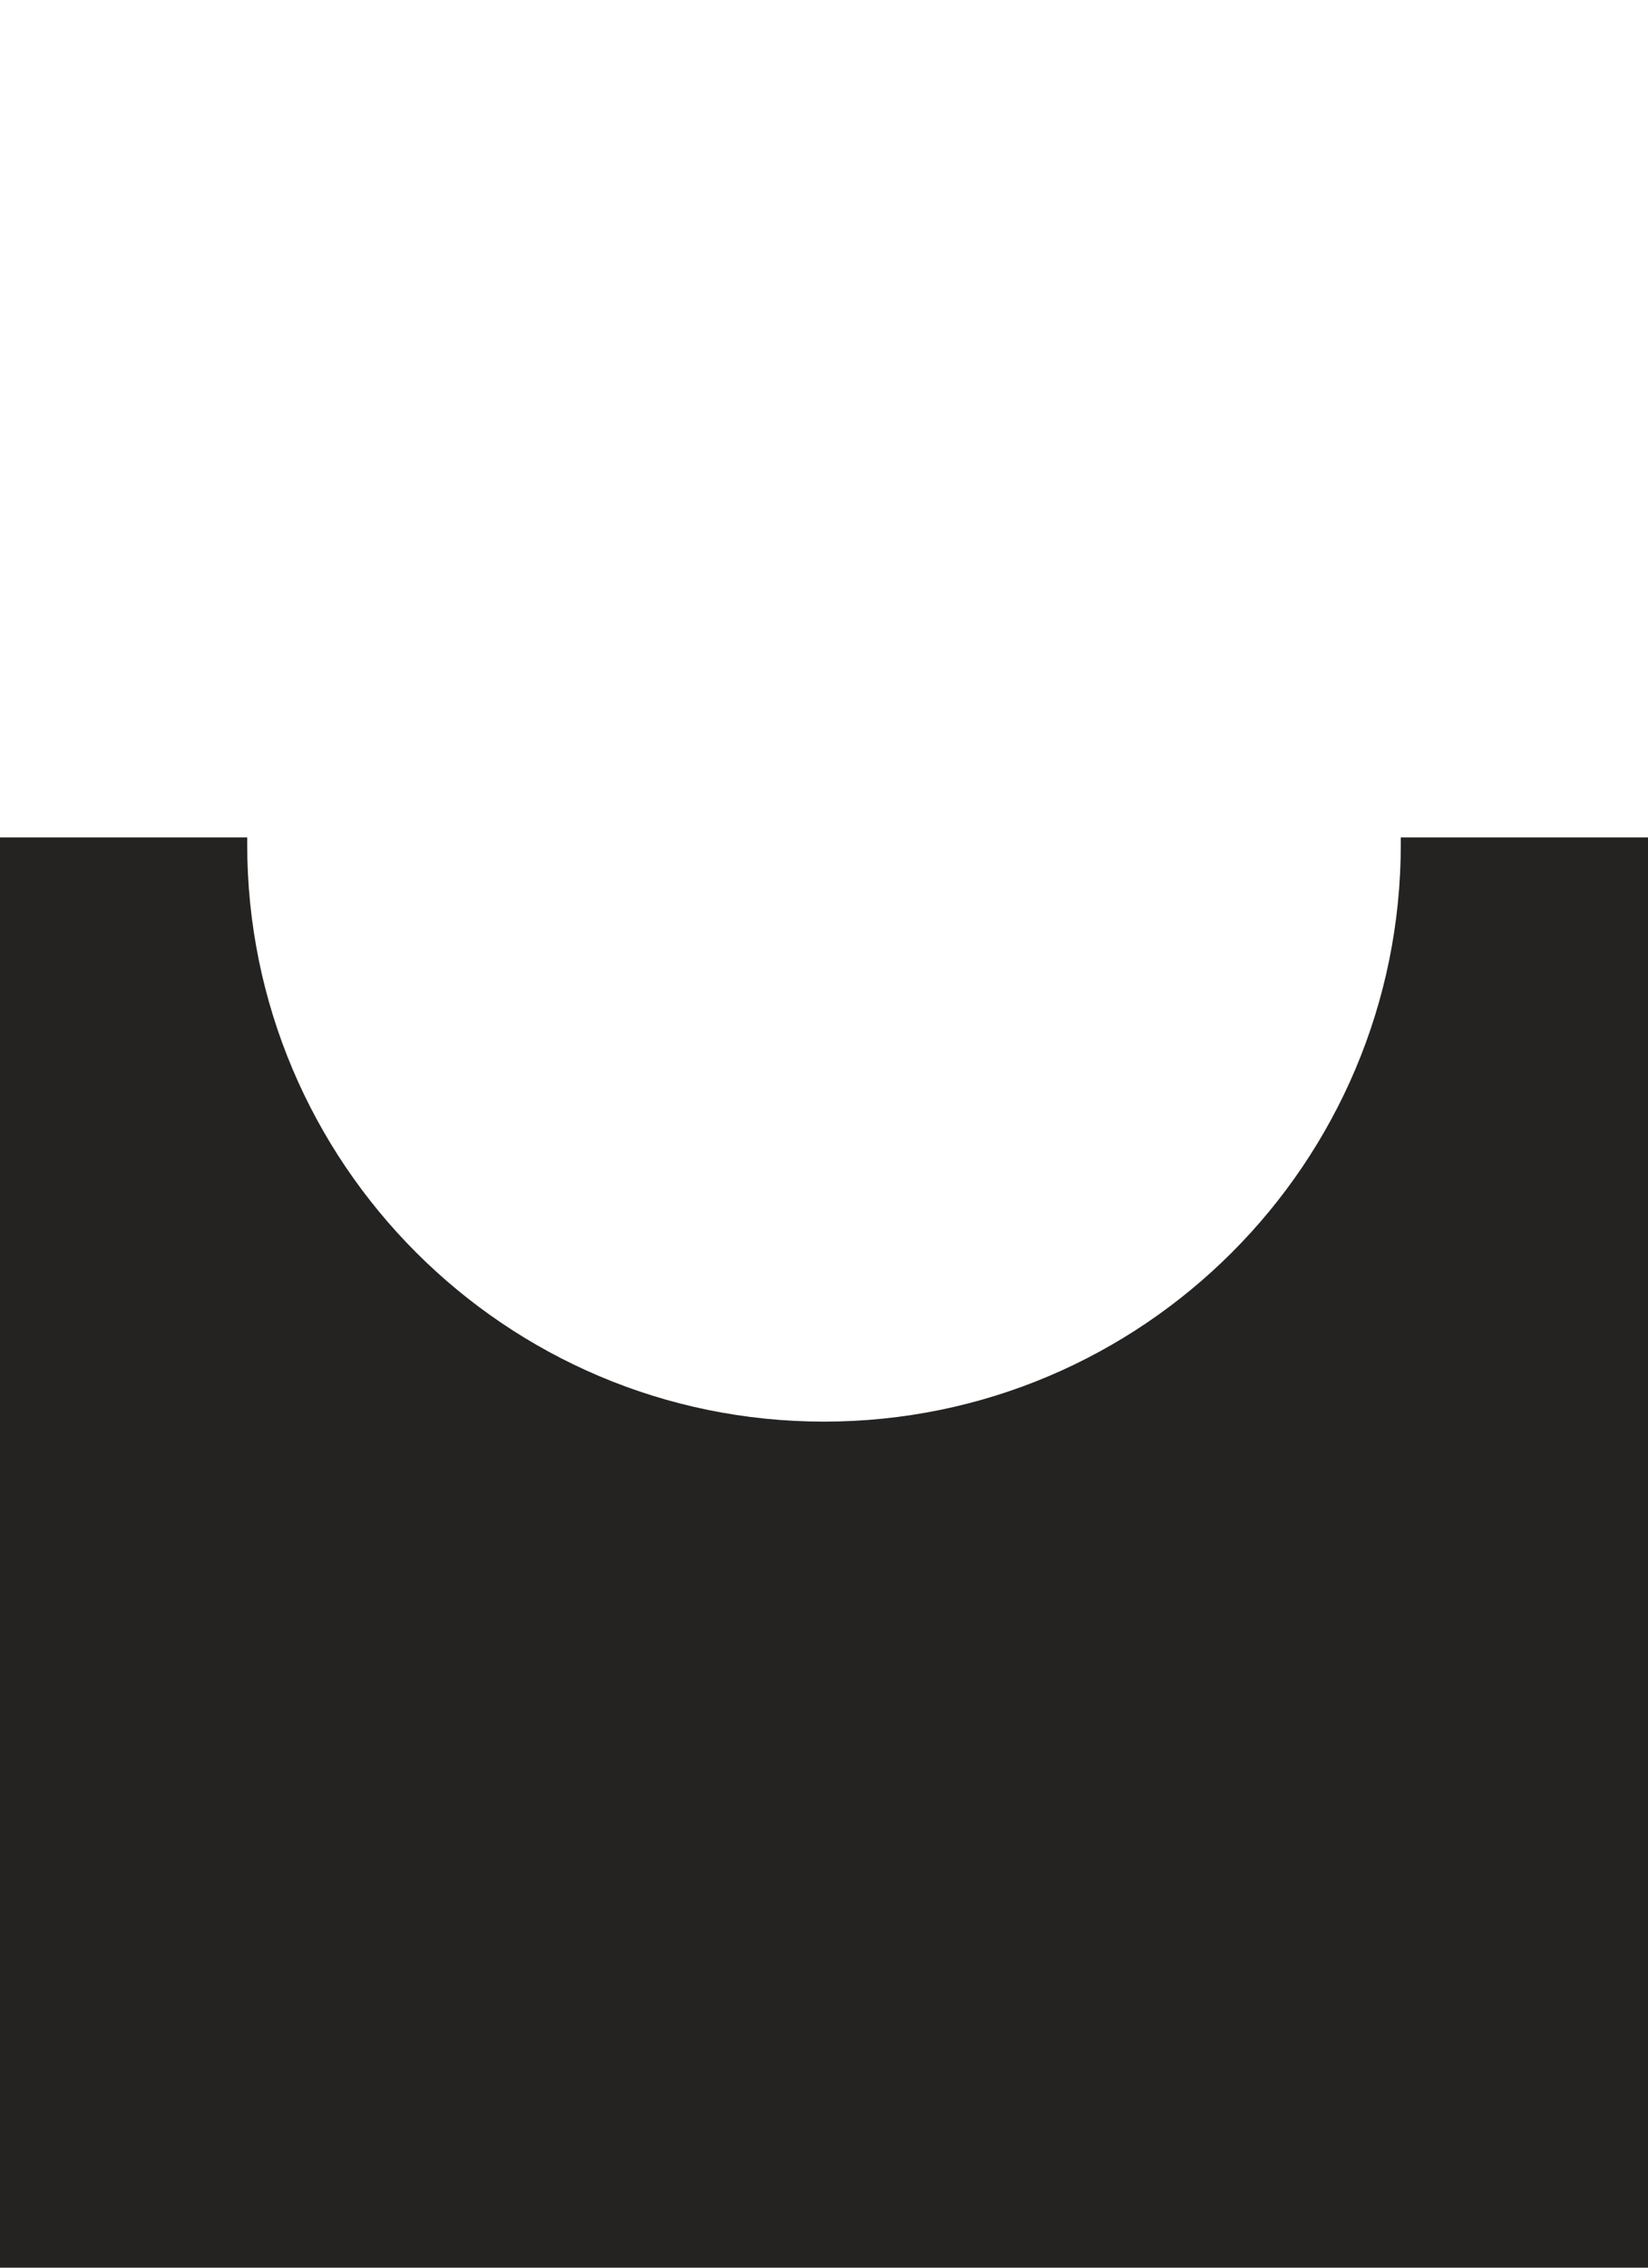 <svg xmlns="http://www.w3.org/2000/svg" xmlns:xlink="http://www.w3.org/1999/xlink" version="1.1" id="Layer_1" x="0px" y="0px" width="400" height="550" viewBox="0 0 400 550" xml:space="preserve" enable-background="new 0 0 400 550">
  <path fill="#242322" d="M400,203.1V550H0V203.1h60c0,0.6,0,1.1,0,1.7c0,77.3,62.7,140,140,140s140-62.7,140-140c0-0.6,0-1.1,0-1.7H400z"/>
</svg>